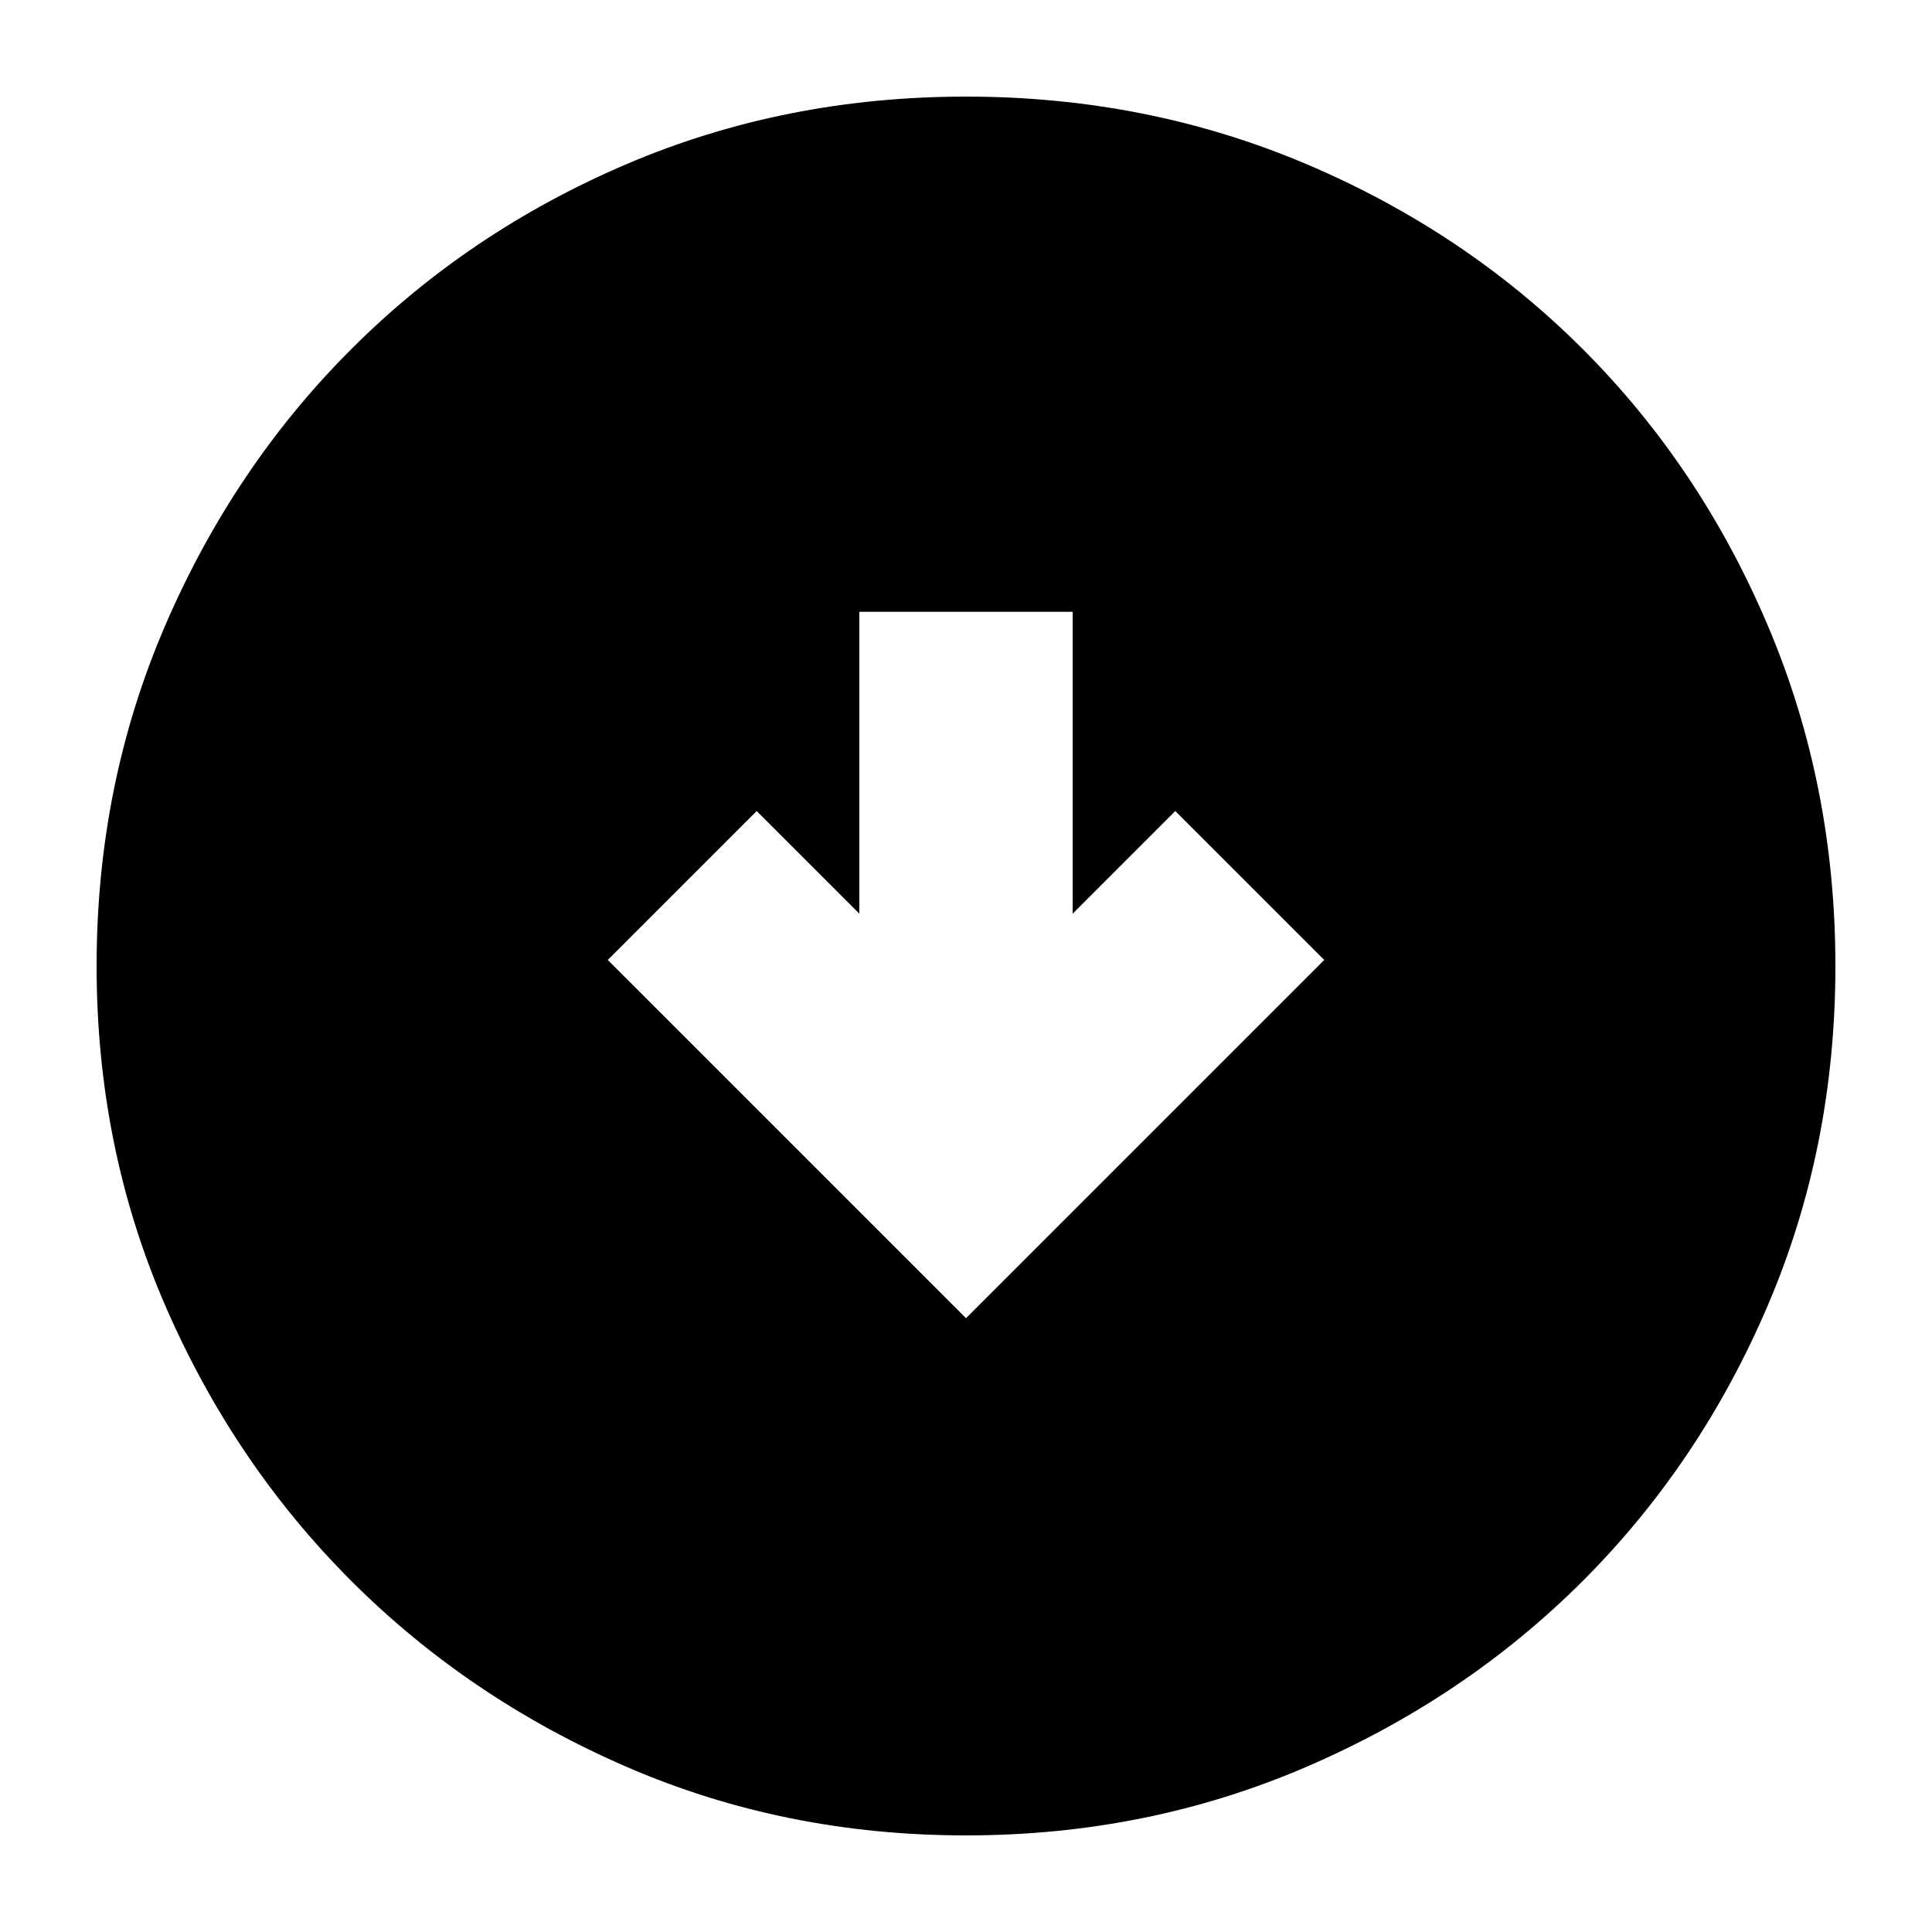 <svg xmlns="http://www.w3.org/2000/svg" height="24" width="24"><path d="m12 16.375 4.45-4.45-1.85-1.85-1.275 1.275V7.6h-2.65v3.75L9.4 10.075l-1.85 1.85Zm0 6.425q-2.25 0-4.213-.85-1.962-.85-3.424-2.312Q2.9 18.175 2.05 16.212 1.2 14.25 1.2 12t.85-4.225Q2.9 5.8 4.363 4.338q1.462-1.463 3.424-2.301Q9.75 1.2 12 1.2t4.225.837q1.975.838 3.438 2.301 1.462 1.462 2.299 3.437Q22.8 9.75 22.8 12q0 2.25-.838 4.212-.837 1.963-2.299 3.426Q18.2 21.1 16.225 21.95q-1.975.85-4.225.85Z"/></svg>